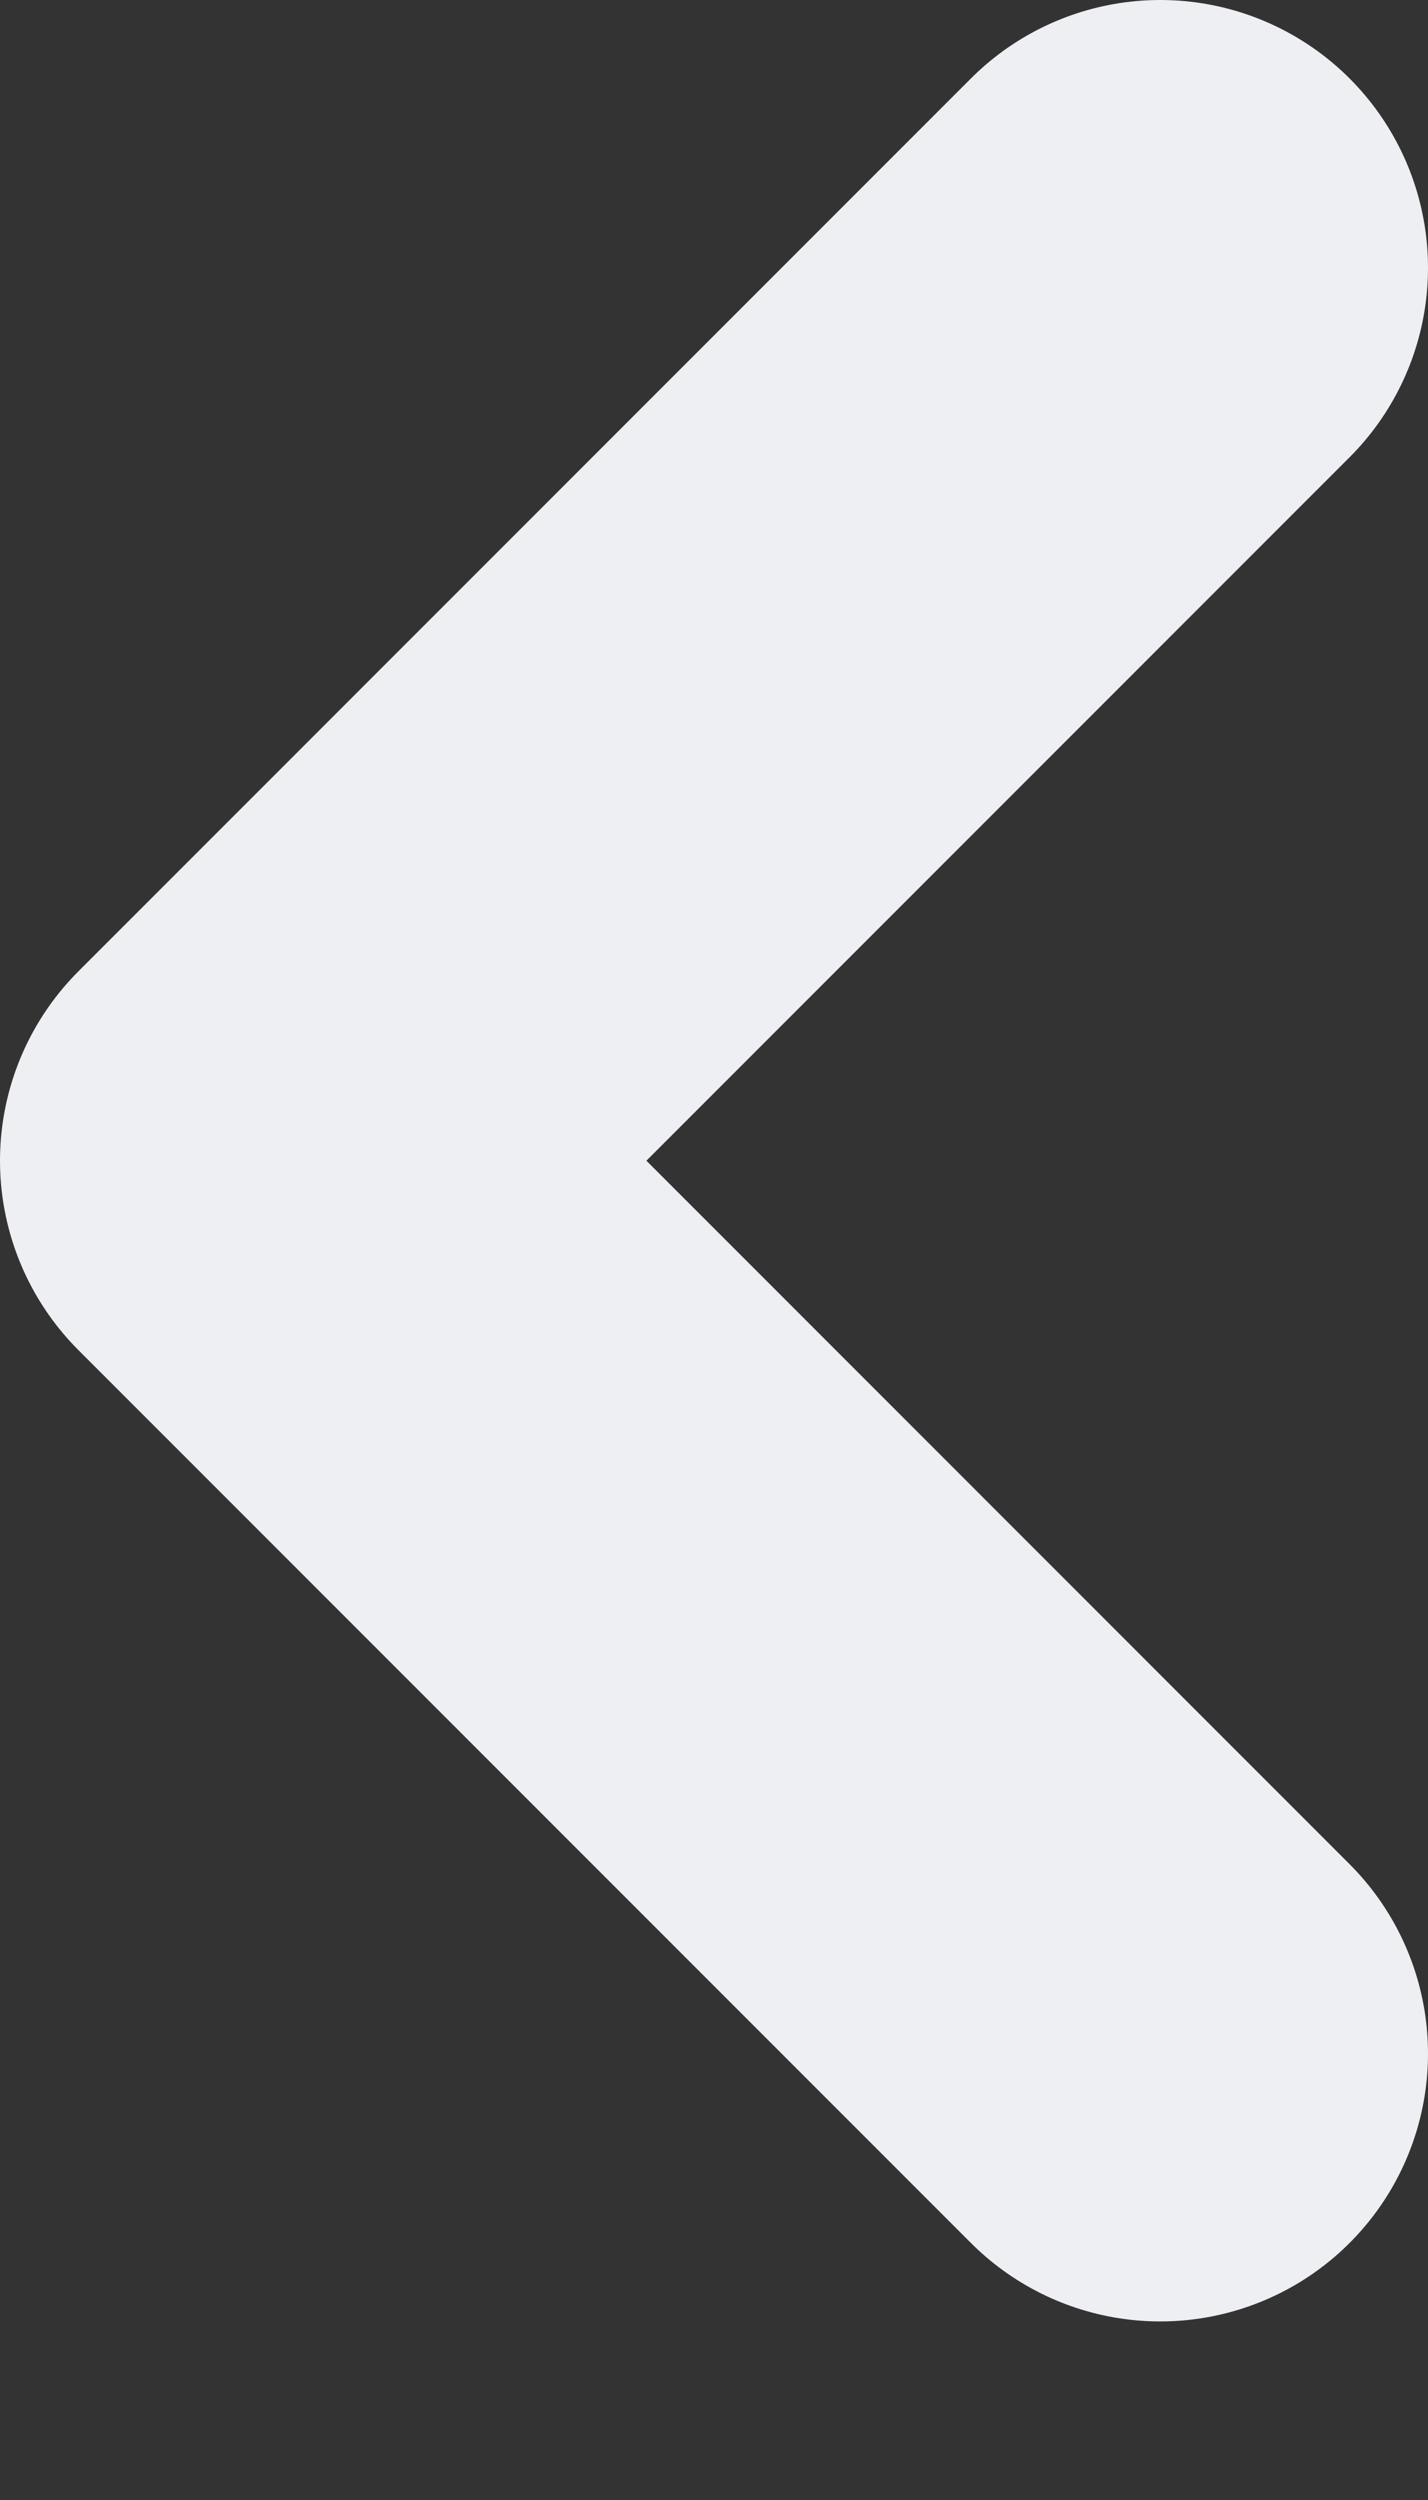 <svg width="4" height="7" viewBox="0 0 4 7" fill="none" xmlns="http://www.w3.org/2000/svg">
<rect x="0" y="0" width="4" height="7" fill="#333333" stroke="none"/>
<path d="M3.25 0.75L0.75 3.25L3.25 5.75" stroke="#EEEFF2" stroke-width="1.5" stroke-linecap="round" stroke-linejoin="round"/>
</svg>
